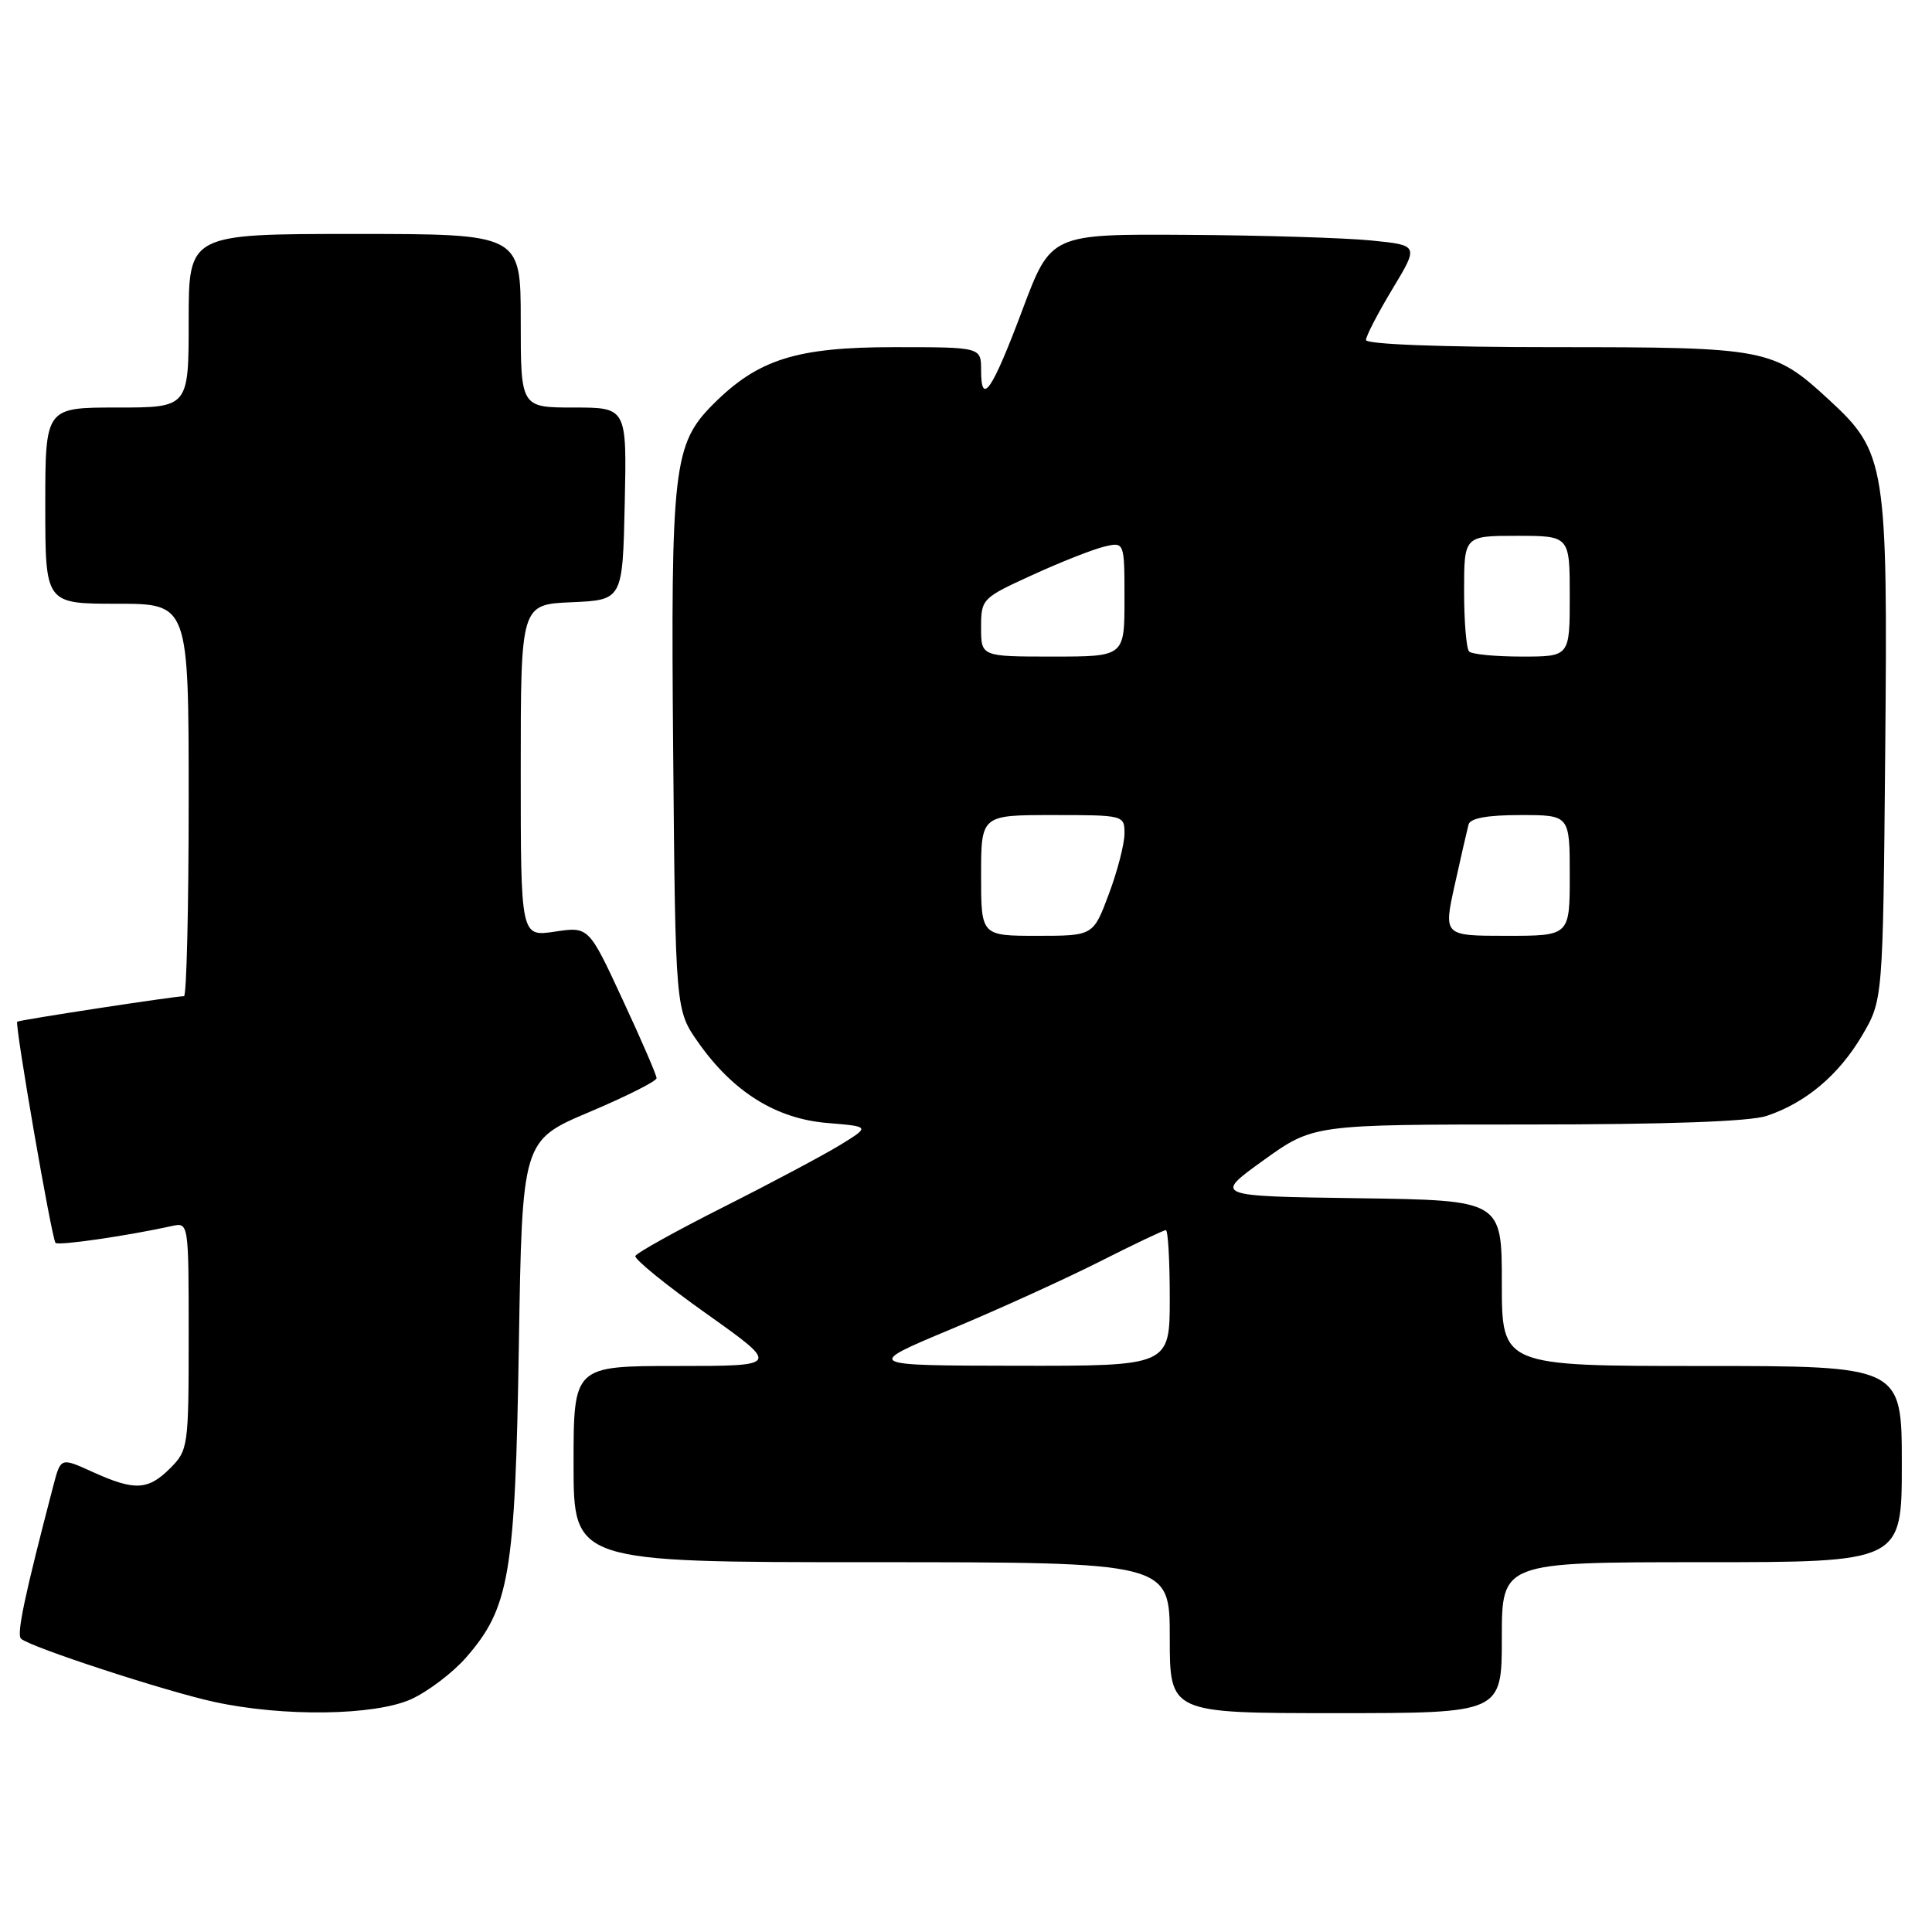 <?xml version="1.0" encoding="UTF-8" standalone="no"?>
<!DOCTYPE svg PUBLIC "-//W3C//DTD SVG 1.1//EN" "http://www.w3.org/Graphics/SVG/1.1/DTD/svg11.dtd" >
<svg xmlns="http://www.w3.org/2000/svg" xmlns:xlink="http://www.w3.org/1999/xlink" version="1.1" viewBox="0 0 256 256">
 <g >
 <path fill="currentColor"
d=" M 54.51 225.14 C 56.71 224.13 59.96 221.67 61.72 219.67 C 67.51 213.07 68.27 208.61 68.75 178.31 C 69.19 151.12 69.19 151.12 78.09 147.35 C 82.99 145.28 87.00 143.26 87.00 142.86 C 87.00 142.46 84.98 137.78 82.50 132.46 C 78.01 122.77 78.01 122.77 73.50 123.45 C 69.00 124.12 69.00 124.12 69.00 102.11 C 69.00 80.09 69.00 80.09 75.75 79.80 C 82.50 79.50 82.50 79.50 82.78 66.75 C 83.06 54.00 83.06 54.00 76.03 54.00 C 69.00 54.00 69.00 54.00 69.00 42.50 C 69.00 31.00 69.00 31.00 47.00 31.00 C 25.00 31.00 25.00 31.00 25.00 42.50 C 25.00 54.00 25.00 54.00 15.50 54.00 C 6.00 54.00 6.00 54.00 6.00 67.00 C 6.00 80.00 6.00 80.00 15.50 80.00 C 25.00 80.00 25.00 80.00 25.00 106.00 C 25.00 120.30 24.72 132.00 24.38 132.00 C 23.15 132.00 2.51 135.16 2.28 135.38 C 1.94 135.73 6.86 164.19 7.36 164.69 C 7.75 165.08 16.84 163.76 22.75 162.46 C 25.00 161.96 25.00 161.96 25.00 177.03 C 25.00 191.69 24.93 192.16 22.55 194.55 C 19.61 197.48 17.85 197.57 12.27 195.04 C 8.05 193.12 8.05 193.12 7.08 196.81 C 3.24 211.51 2.17 216.57 2.79 217.14 C 3.98 218.24 21.87 224.09 28.38 225.51 C 37.57 227.51 49.66 227.34 54.51 225.14 Z  M 199.00 217.00 C 199.00 207.00 199.00 207.00 225.50 207.00 C 252.00 207.00 252.00 207.00 252.00 194.00 C 252.00 181.00 252.00 181.00 225.50 181.00 C 199.00 181.00 199.00 181.00 199.00 170.02 C 199.00 159.04 199.00 159.04 179.90 158.77 C 160.81 158.50 160.81 158.50 167.41 153.75 C 174.02 149.00 174.02 149.00 202.36 149.00 C 220.89 149.00 231.88 148.61 234.10 147.86 C 239.28 146.13 243.66 142.43 246.73 137.22 C 249.50 132.50 249.50 132.50 249.80 99.66 C 250.15 61.53 249.89 59.92 242.38 53.00 C 234.96 46.16 234.15 46.00 206.03 46.00 C 190.89 46.00 181.00 45.62 181.00 45.05 C 181.00 44.53 182.58 41.49 184.50 38.30 C 188.00 32.50 188.00 32.50 181.75 31.87 C 178.31 31.52 167.34 31.18 157.38 31.12 C 139.25 31.00 139.25 31.00 135.49 41.02 C 131.45 51.79 130.00 53.91 130.00 49.06 C 130.00 46.00 130.00 46.00 118.49 46.00 C 105.54 46.00 100.47 47.60 94.52 53.54 C 89.22 58.85 88.87 61.89 89.20 99.67 C 89.50 133.83 89.50 133.83 92.53 138.14 C 97.13 144.68 102.83 148.24 109.61 148.80 C 115.29 149.27 115.29 149.27 111.40 151.67 C 109.25 152.99 102.33 156.68 96.00 159.87 C 89.67 163.06 84.36 166.01 84.19 166.42 C 84.02 166.83 88.26 170.28 93.62 174.08 C 103.36 181.00 103.36 181.00 89.68 181.00 C 76.00 181.00 76.00 181.00 76.00 194.00 C 76.00 207.00 76.00 207.00 115.50 207.00 C 155.00 207.00 155.00 207.00 155.00 217.00 C 155.00 227.00 155.00 227.00 177.00 227.00 C 199.00 227.00 199.00 227.00 199.00 217.00 Z  M 126.00 176.13 C 132.32 173.49 141.20 169.45 145.73 167.16 C 150.25 164.87 154.19 163.00 154.48 163.00 C 154.77 163.00 155.00 167.05 155.00 172.00 C 155.00 181.00 155.00 181.00 134.75 180.97 C 114.50 180.94 114.50 180.94 126.00 176.13 Z  M 130.00 116.00 C 130.00 108.00 130.00 108.00 139.50 108.00 C 148.93 108.00 149.00 108.02 149.00 110.46 C 149.00 111.82 148.07 115.42 146.93 118.46 C 144.86 124.00 144.86 124.00 137.43 124.00 C 130.00 124.00 130.00 124.00 130.00 116.00 Z  M 192.76 117.25 C 193.58 113.54 194.41 109.94 194.59 109.25 C 194.82 108.41 197.09 108.00 201.47 108.00 C 208.00 108.00 208.00 108.00 208.00 116.00 C 208.00 124.00 208.00 124.00 199.64 124.00 C 191.27 124.00 191.27 124.00 192.76 117.25 Z  M 130.00 83.15 C 130.00 79.36 130.12 79.24 136.75 76.21 C 140.46 74.51 144.74 72.82 146.25 72.45 C 149.00 71.78 149.00 71.78 149.00 79.39 C 149.00 87.00 149.00 87.00 139.50 87.00 C 130.00 87.00 130.00 87.00 130.00 83.15 Z  M 194.67 86.33 C 194.30 85.97 194.00 82.37 194.00 78.33 C 194.00 71.00 194.00 71.00 201.00 71.00 C 208.00 71.00 208.00 71.00 208.00 79.00 C 208.00 87.00 208.00 87.00 201.67 87.00 C 198.18 87.00 195.03 86.70 194.67 86.33 Z "/>
</g>
</svg>